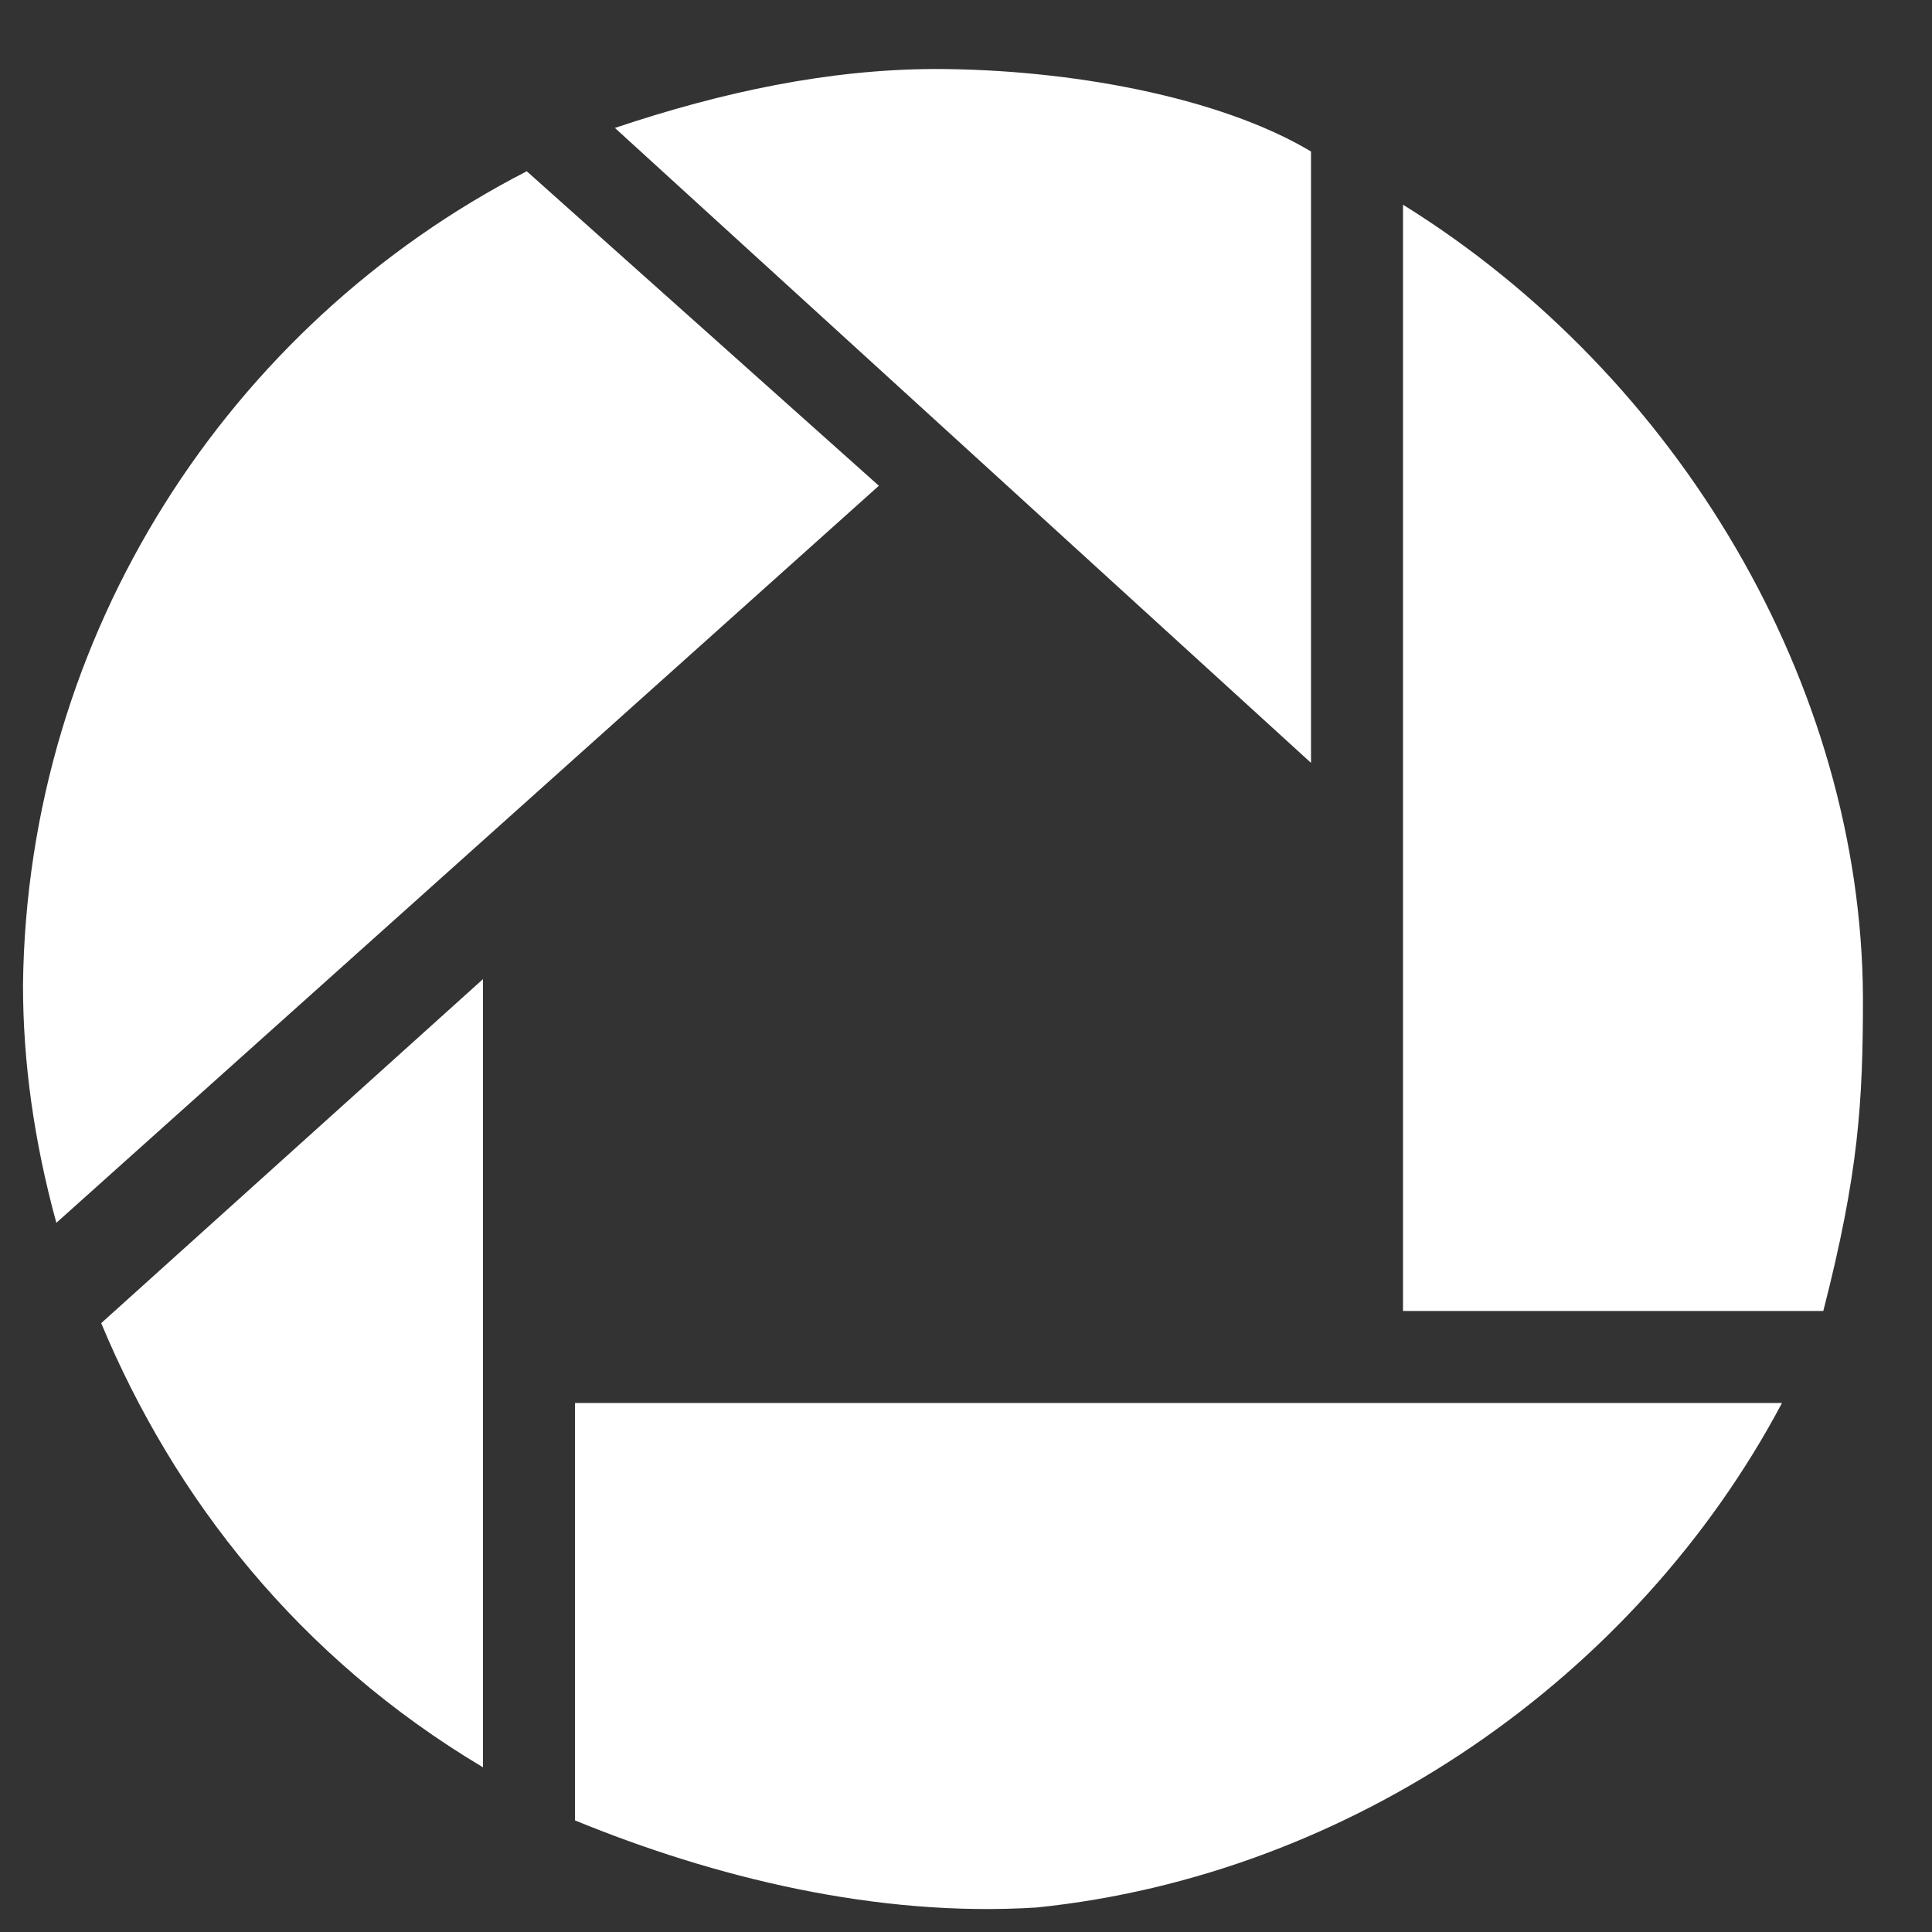 <?xml version="1.0" encoding="utf-8"?>
<!-- Generator: Adobe Illustrator 17.0.0, SVG Export Plug-In . SVG Version: 6.00 Build 0)  -->
<!DOCTYPE svg PUBLIC "-//W3C//DTD SVG 1.1//EN" "http://www.w3.org/Graphics/SVG/1.1/DTD/svg11.dtd">
<svg version="1.1" id="Layer_1" xmlns="http://www.w3.org/2000/svg" xmlns:xlink="http://www.w3.org/1999/xlink" x="0px" y="0px"
	 width="42px" height="42px" viewBox="0 0 42 42" enable-background="new 0 0 42 42" xml:space="preserve">
<rect x="0" y="0" width="42" height="42" fill="#333333" stroke="none"/>
<g transform="translate(-374.218,-62.236)">
	<path fill="#FFFFFF" d="M404.718,66.686c6,3.727,9.967,10.442,9.999,17.238c0,2.275-0.093,3.812-0.862,6.812h-9.137V66.686z
		 M412.957,92.736c-3.187,6-9.397,10.268-16.2,10.967c-3.488,0.221-7.039-0.662-10.039-1.893v-9.074L412.957,92.736L412.957,92.736z
		 M374.718,83.649c0.088-7.625,4.462-14.354,10.951-17.69l7.655,6.837l-17.881,16.023C374.959,87.053,374.718,85.33,374.718,83.649z
		 M384.718,100.656c-4-2.385-6.71-5.84-8.3-9.656l8.3-7.479V100.656z M402.718,78.82l-15.133-13.803
		c2.346-0.787,4.651-1.273,6.947-1.281c2.906,0,6.186,0.598,8.186,1.793V78.82z"/>
</g>
</svg>
